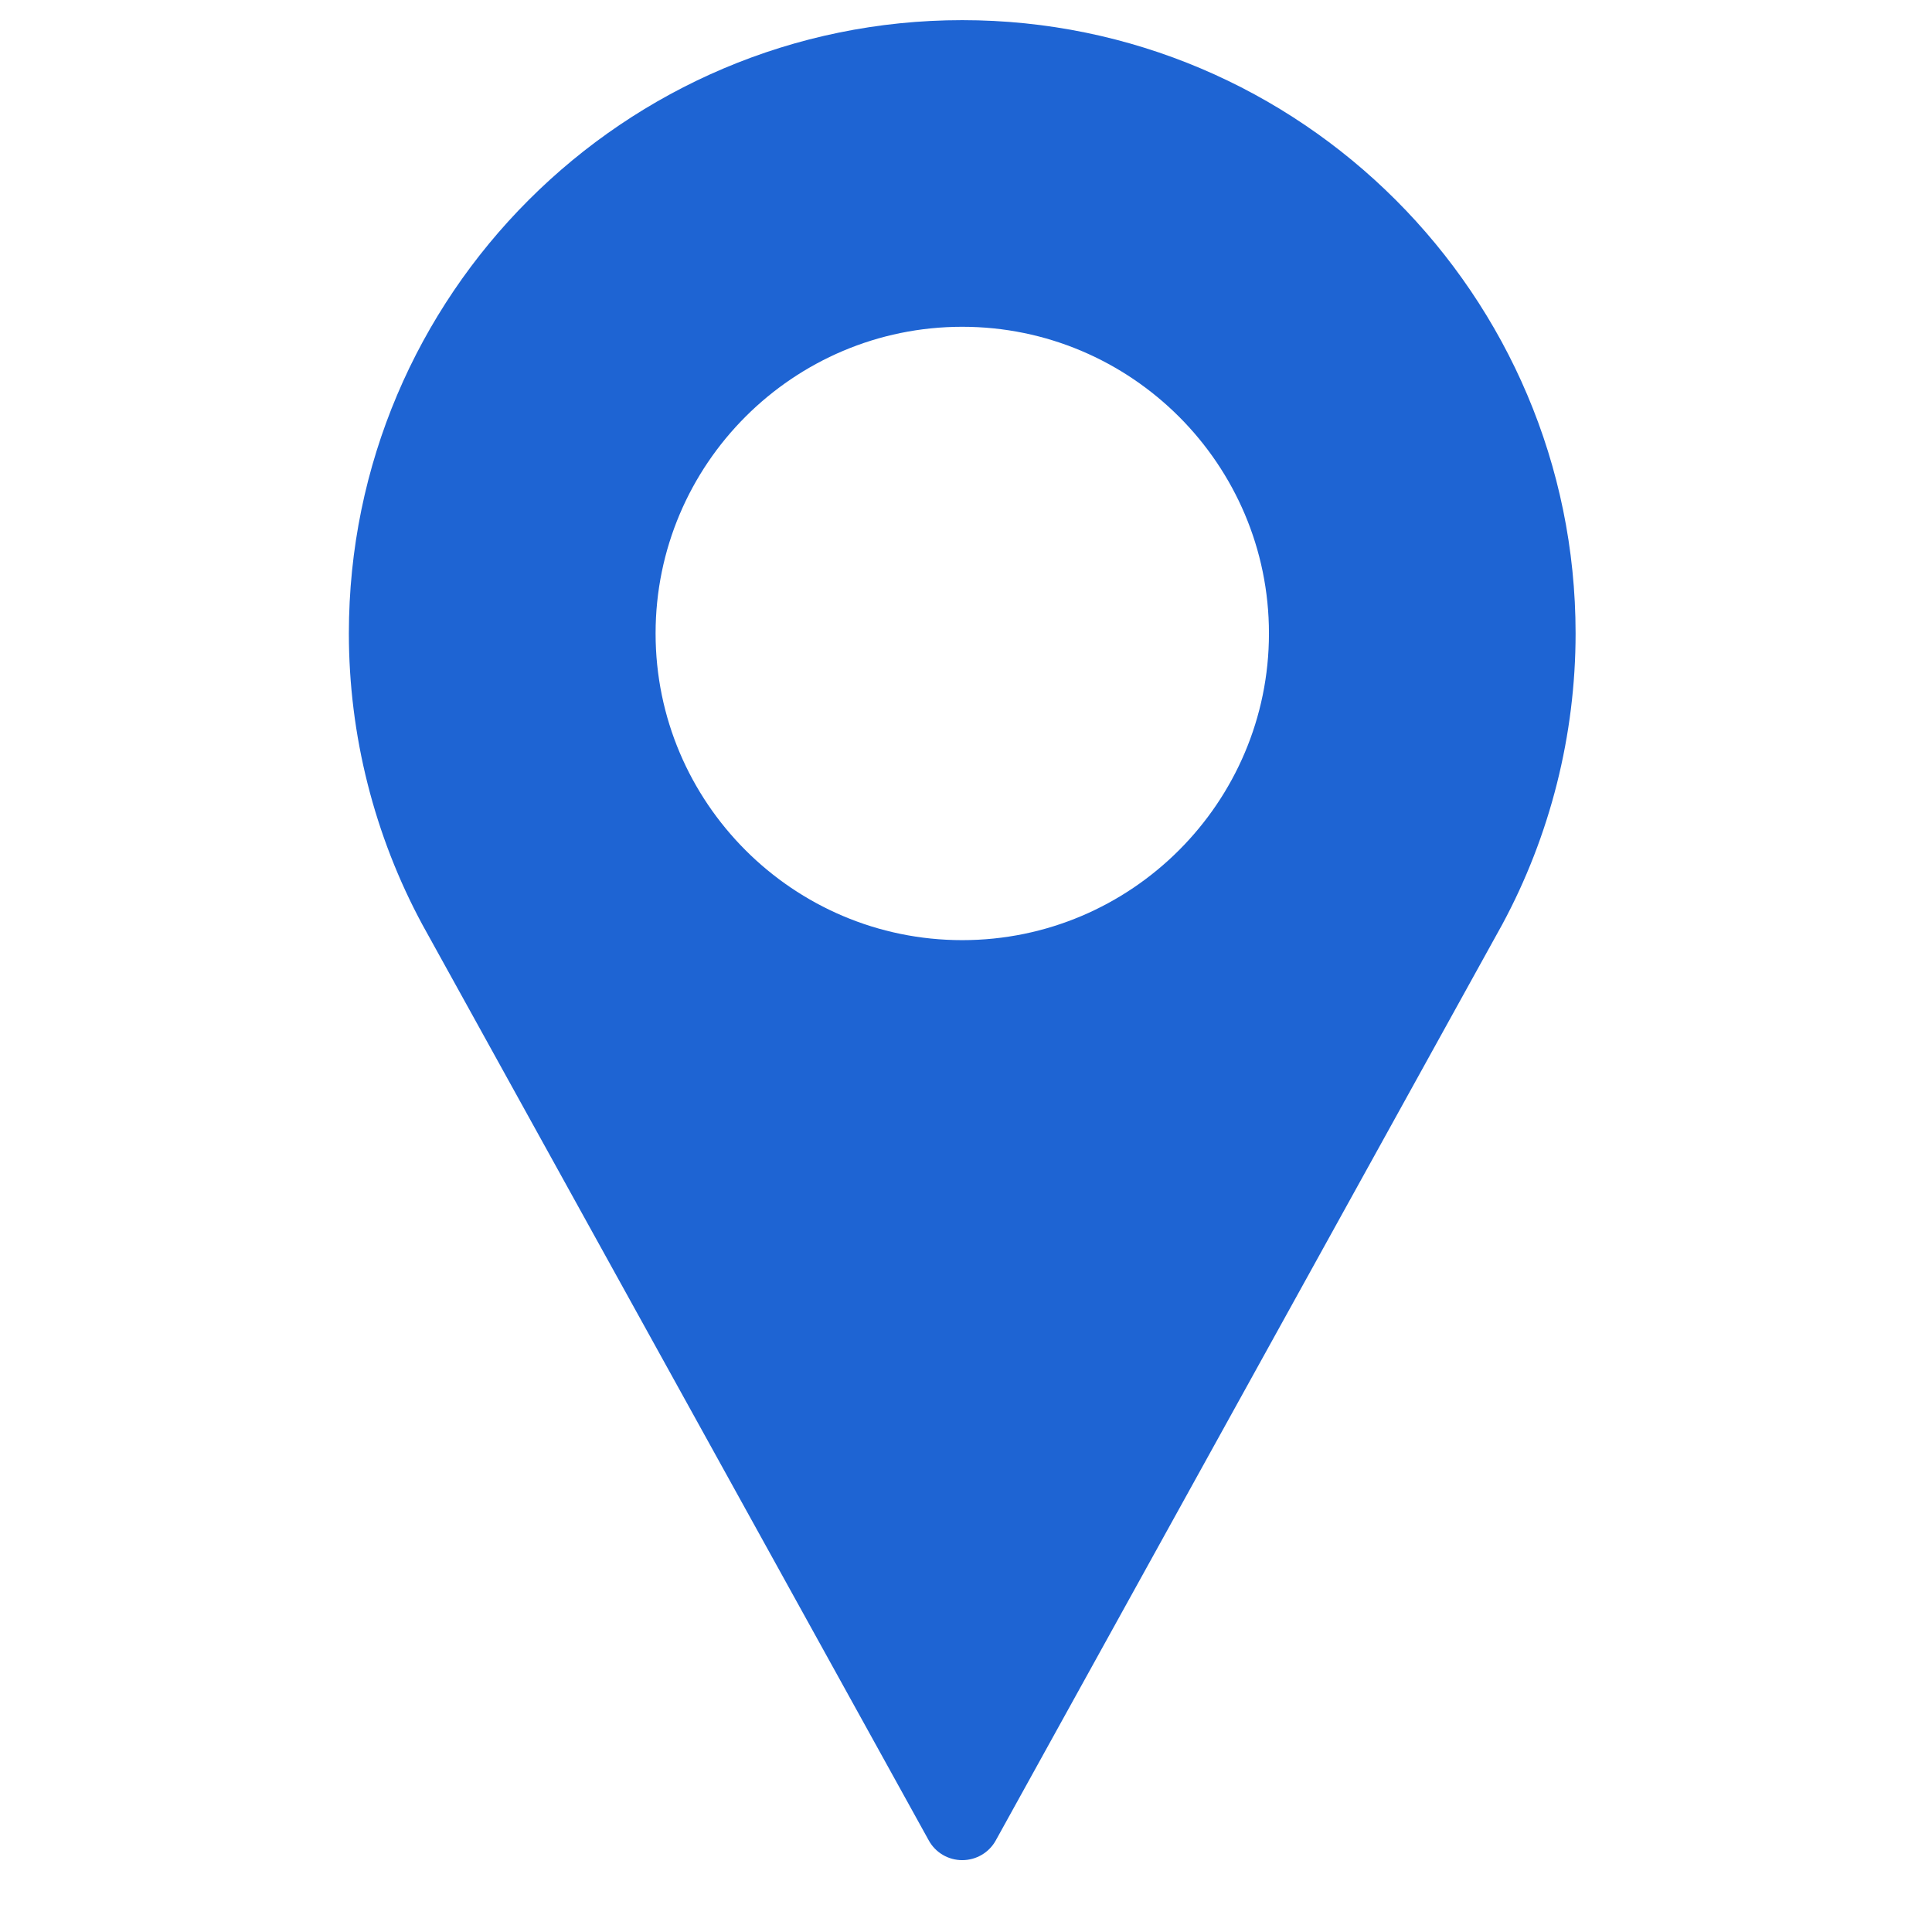<svg width="21" height="21" viewBox="0 0 21 21" fill="none" xmlns="http://www.w3.org/2000/svg">
<g clip-path="url(#clip0_1_20406)">
<path d="M10.459 0.219C6.783 0.219 3.792 3.209 3.792 6.885C3.792 7.989 4.068 9.083 4.593 10.054L10.095 20.004C10.168 20.137 10.307 20.219 10.459 20.219C10.611 20.219 10.751 20.137 10.824 20.004L16.328 10.05C16.85 9.083 17.126 7.989 17.126 6.885C17.126 3.209 14.135 0.219 10.459 0.219ZM10.459 10.219C8.621 10.219 7.126 8.723 7.126 6.885C7.126 5.047 8.621 3.552 10.459 3.552C12.297 3.552 13.793 5.047 13.793 6.885C13.793 8.723 12.297 10.219 10.459 10.219Z" fill="#1E64D3"/>
</g>
<defs>
<clipPath id="clip0_1_20406">
<rect width="20" height="20" fill="white" transform="translate(0.458 0.219)"/>
</clipPath>
</defs>
</svg>
